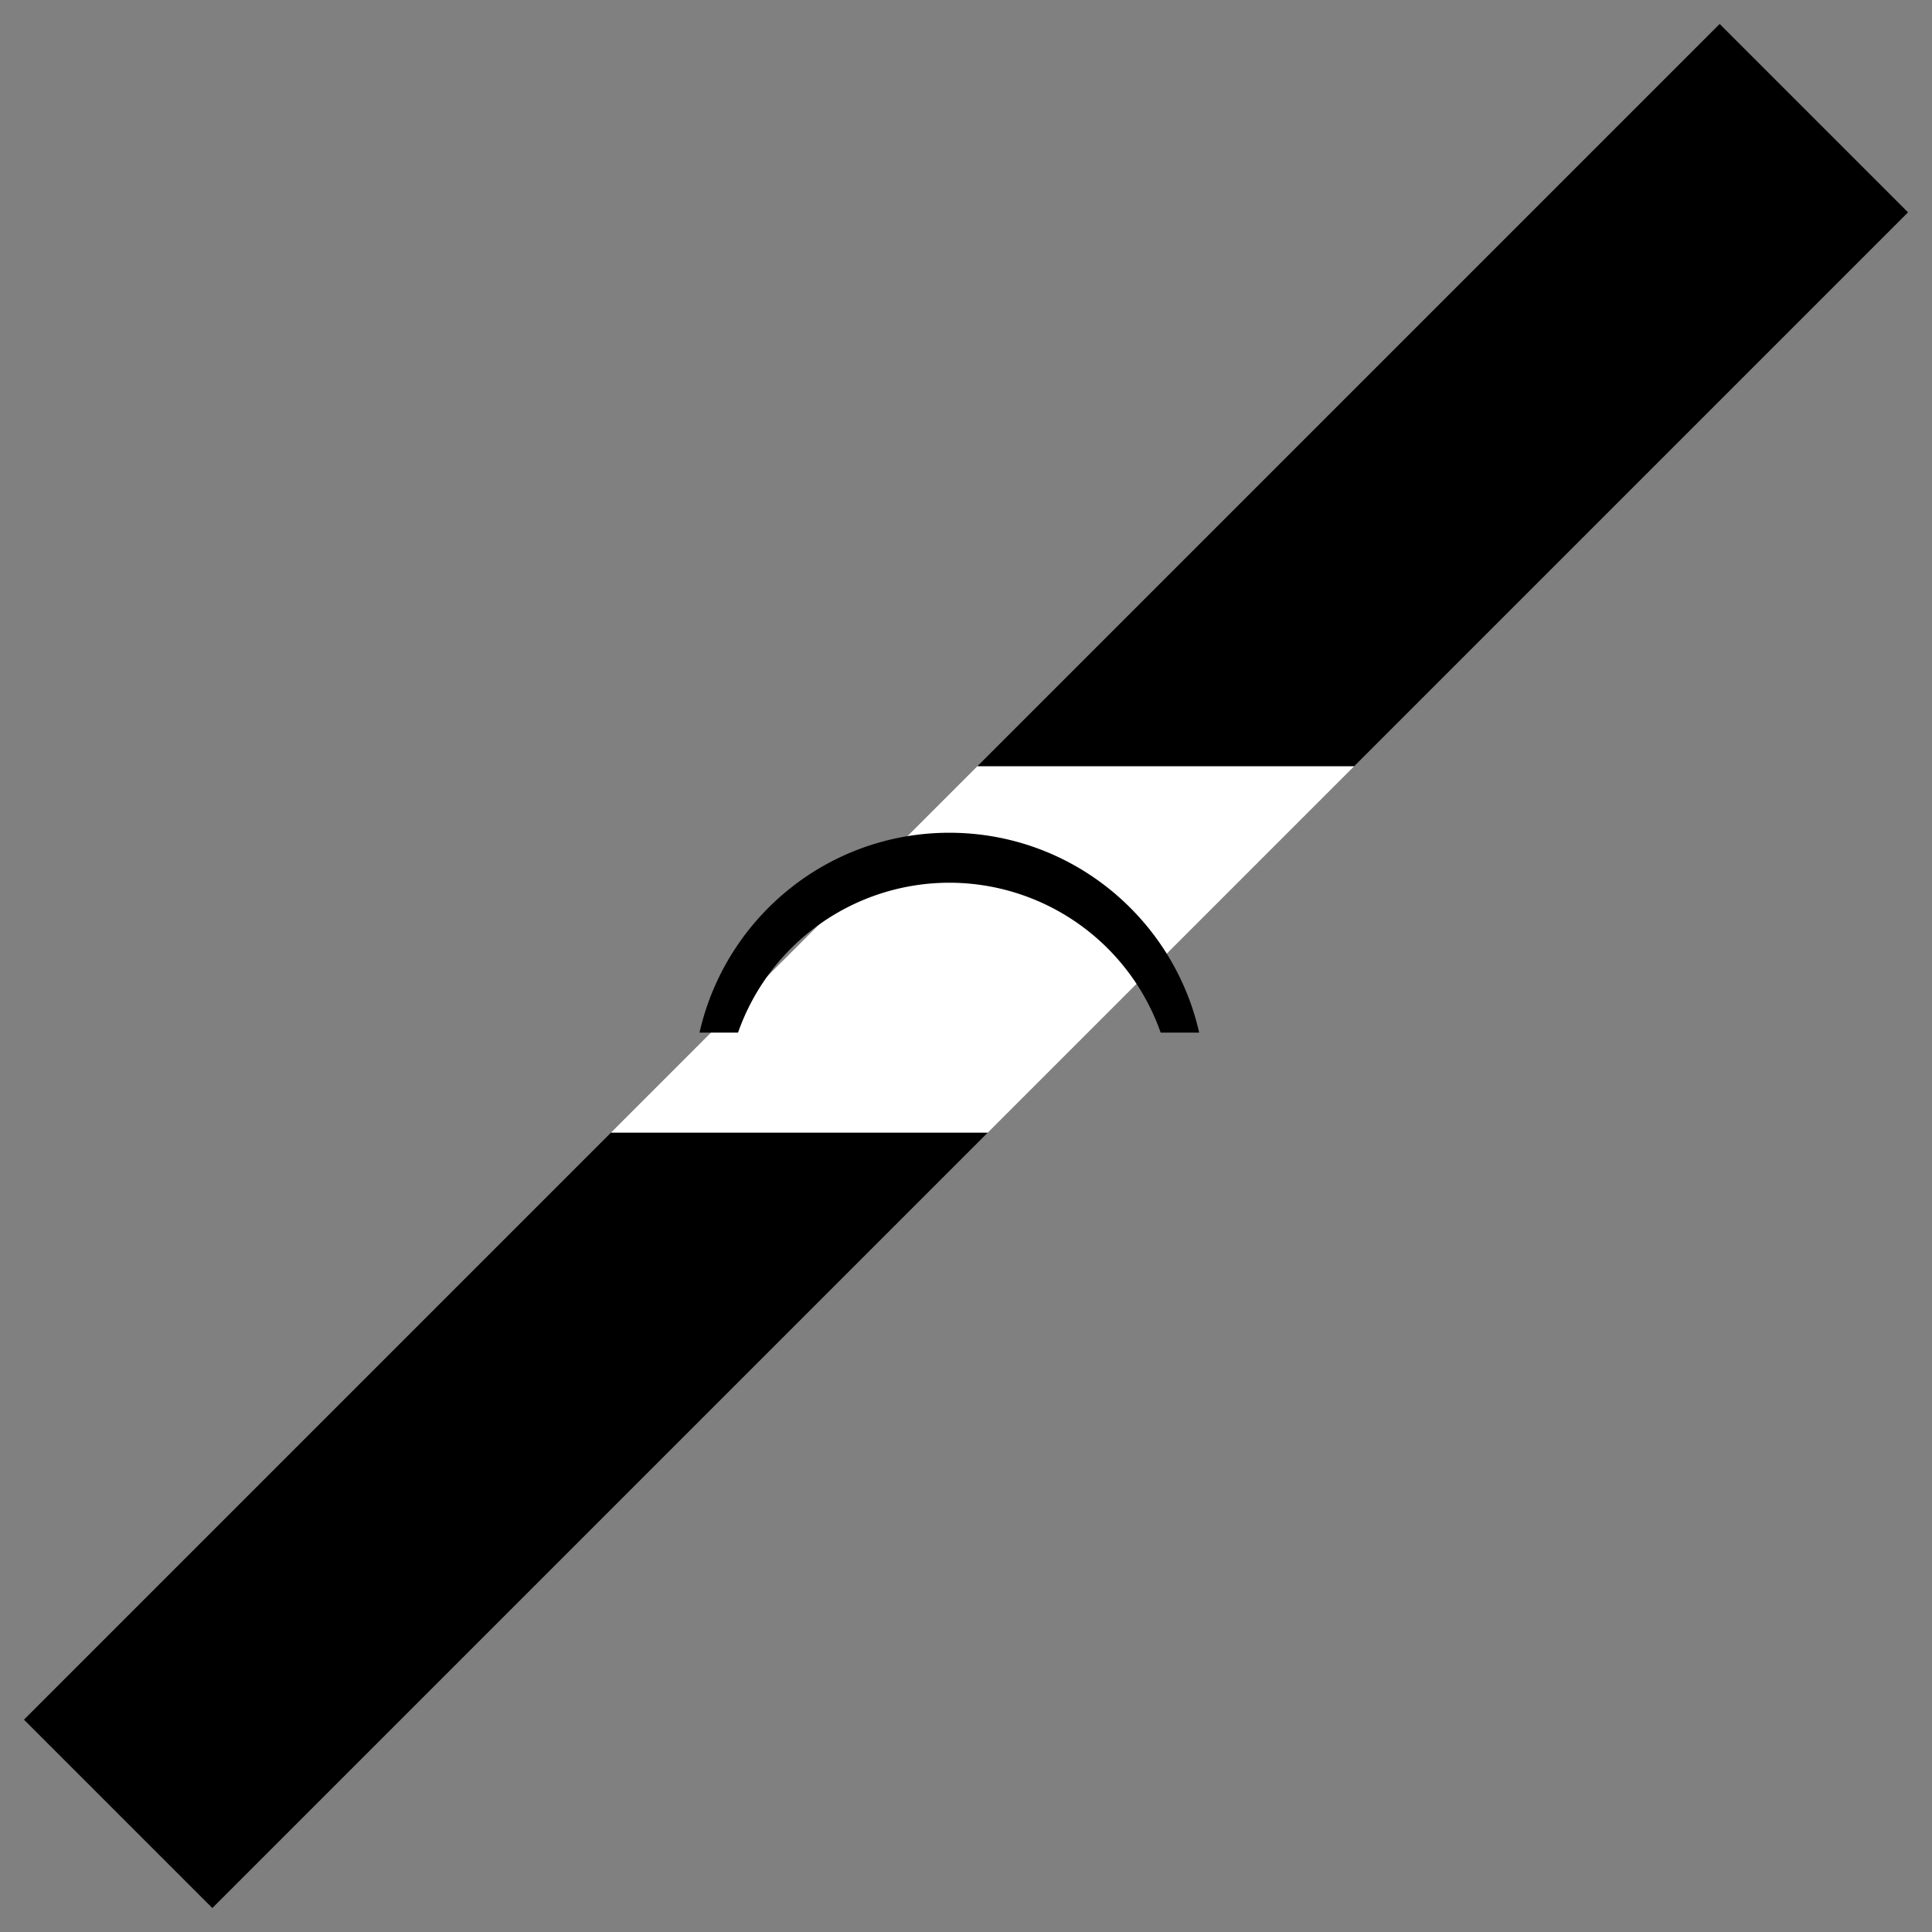 <svg xmlns="http://www.w3.org/2000/svg" version="1.0" width="58" height="58"><rect width="100%" height="100%" fill="#808080" stroke="none"/><path d="M18.344 34h11.312L6.375 57.281.719 51.625 18.344 34z"/><path d="M29.344 23h11.312l-11 11H18.344l11-11z" fill="#fff"/><path d="M51.625.719l5.656 5.656L40.656 23H29.344L51.625.719zM28.5 25c-3.666 0-6.724 2.568-7.5 6h1.156a6.729 6.729 0 0 1 6.344-4.5 6.729 6.729 0 0 1 6.344 4.5H36c-.776-3.432-3.834-6-7.5-6z"/></svg>